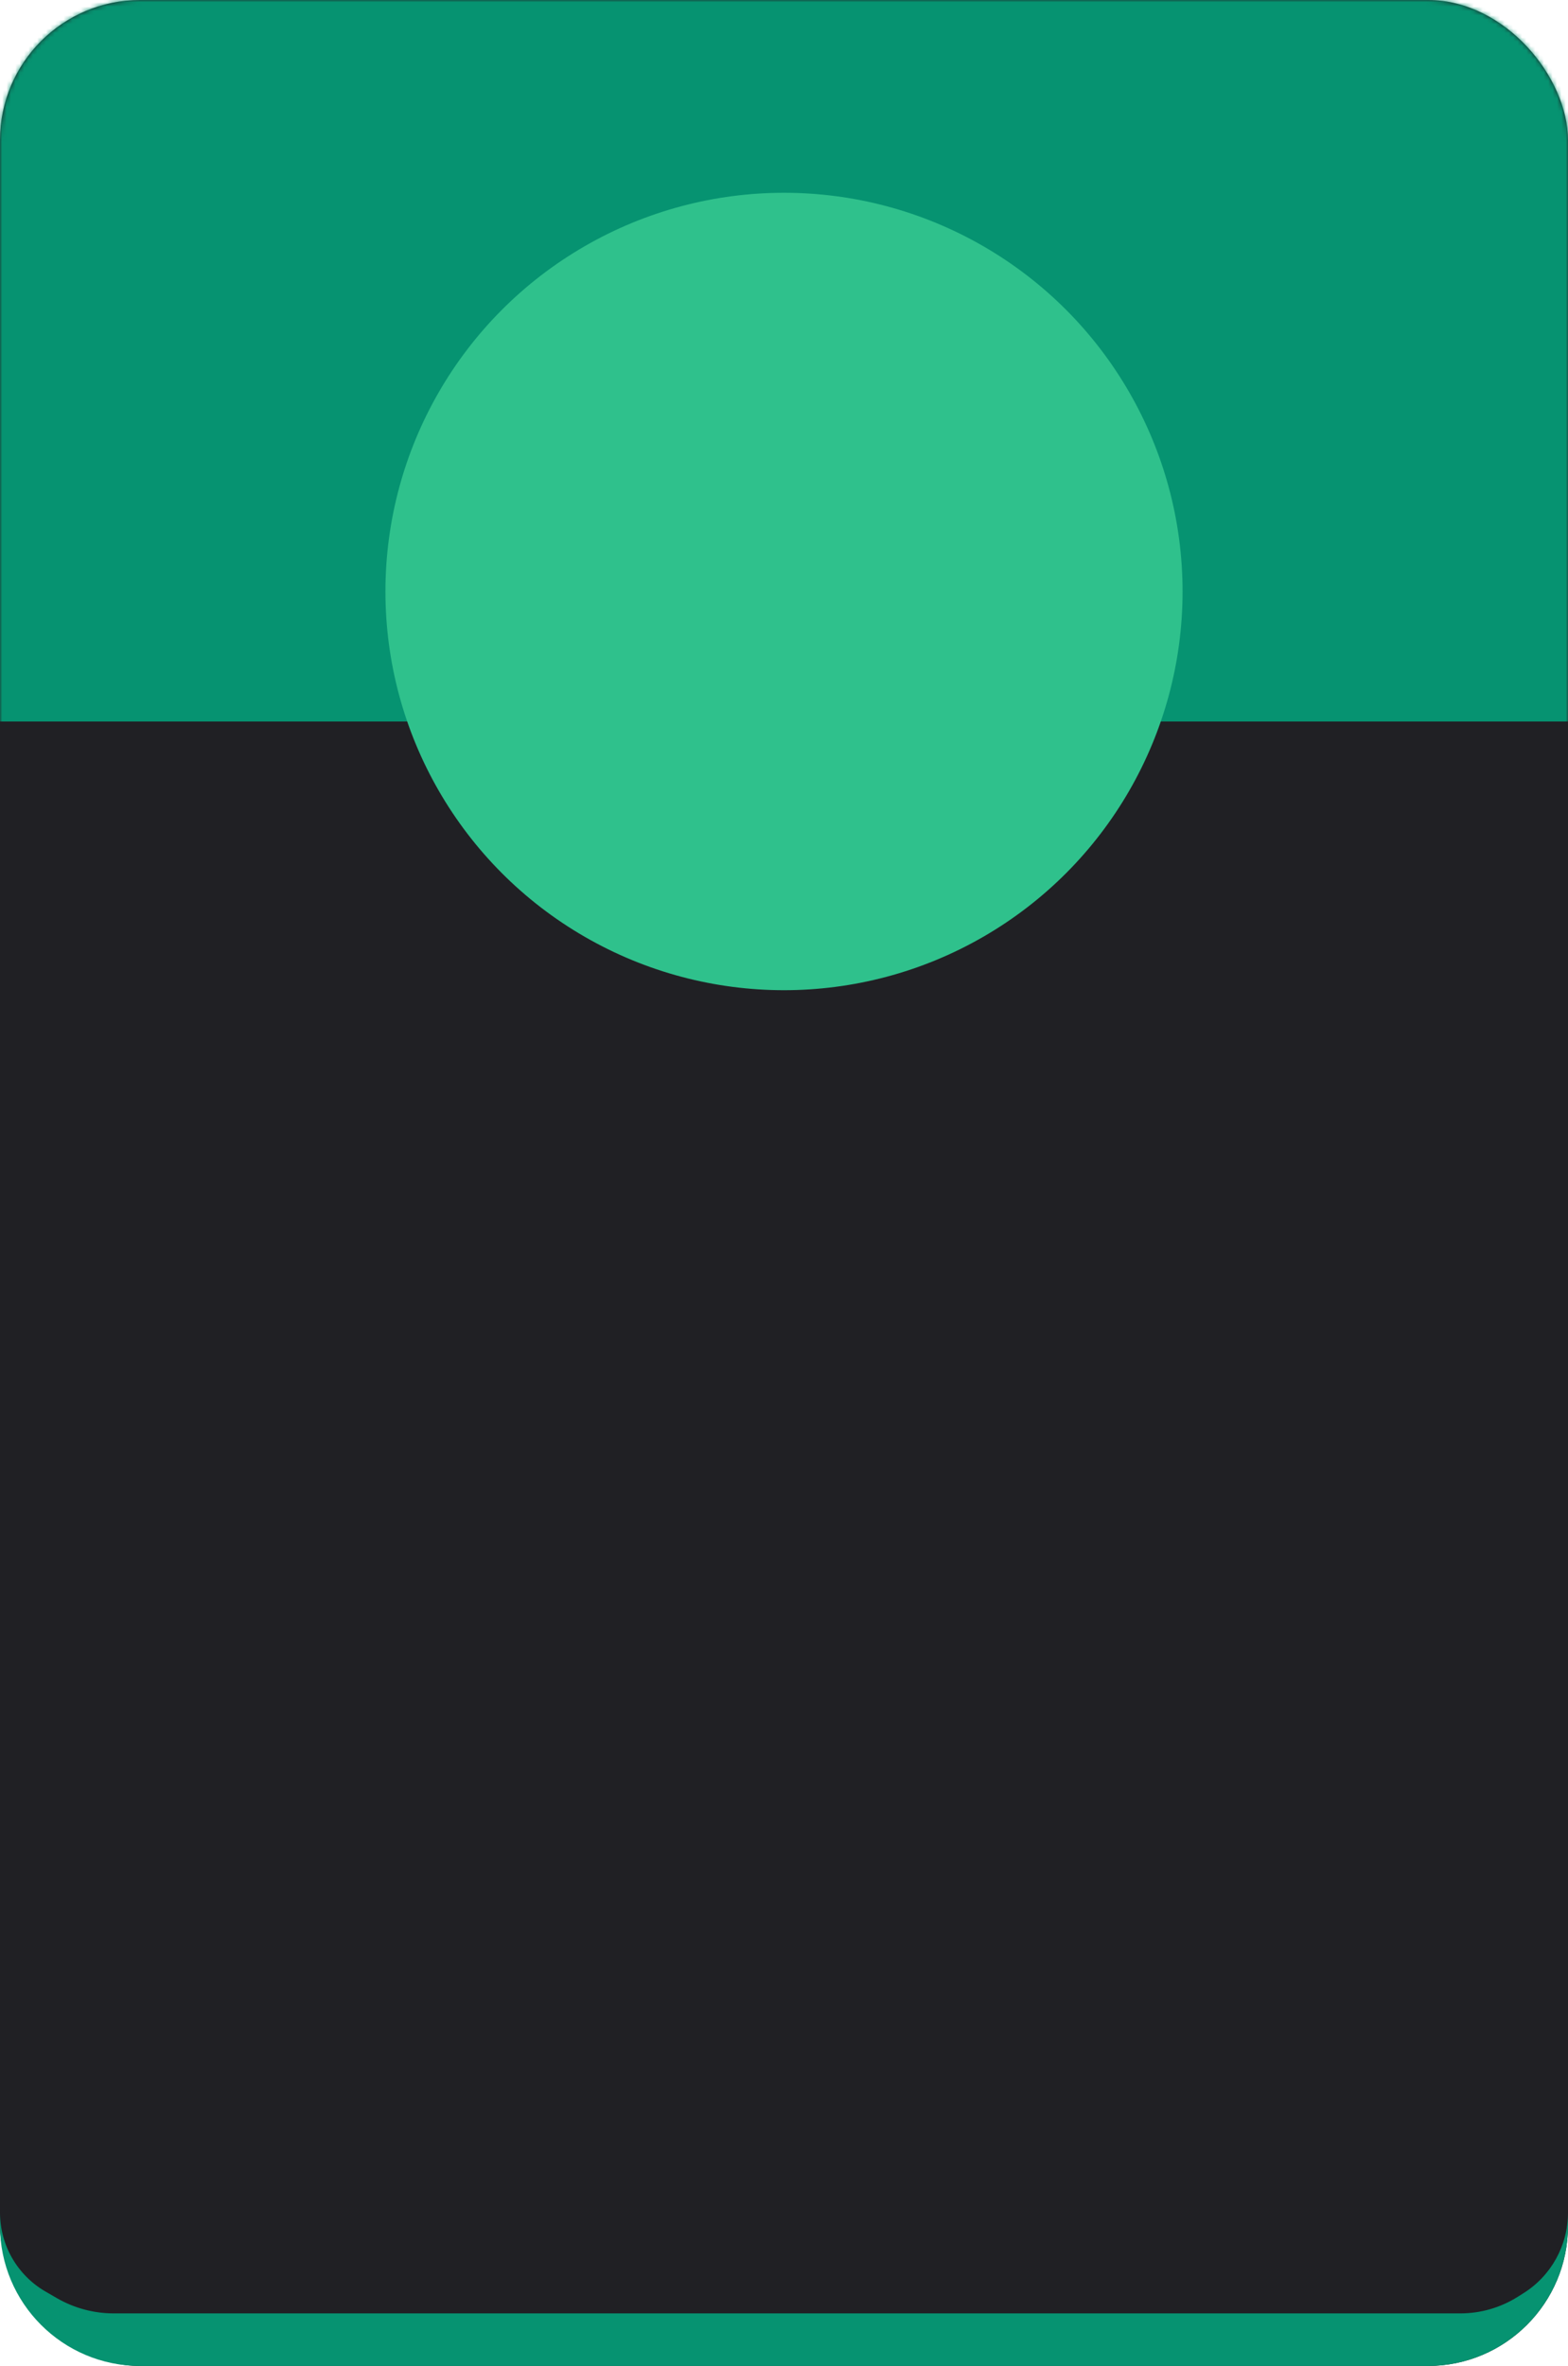 <svg width="358" height="540" viewBox="0 0 358 540" fill="none" xmlns="http://www.w3.org/2000/svg">
<rect width="358" height="540" rx="32" fill="#202024"/>
<path fill-rule="evenodd" clip-rule="evenodd" d="M0 494V508C0 525.673 14.327 540 32 540H179H326C343.673 540 358 525.673 358 508V494V470V505V505C358 512.468 354.163 519.412 347.84 523.386L346.498 524.23C342.579 526.693 338.044 528 333.415 528H268.5H179H82.5H25.977C21.407 528 16.917 526.794 12.962 524.504L10.385 523.012C3.958 519.291 0 512.427 0 505V505V470V494Z" fill="#069371"/>
<mask id="mask0_61385_105" style="mask-type:alpha" maskUnits="userSpaceOnUse" x="0" y="0" width="358" height="540">
<rect width="358" height="540" rx="32" fill="url(#paint0_linear_61385_105)"/>
</mask>
<g mask="url(#mask0_61385_105)">
<path d="M358 61.492V-396.824L178.5 -500L-1 -396.824V61.492V164.674H16.5H91.5H169H262.5H338.5H358V61.492Z" fill="url(#paint1_linear_61385_105)"/>
<circle cx="179" cy="135" r="91" fill="url(#paint2_linear_61385_105)"/>
</g>
<defs>
<linearGradient id="paint0_linear_61385_105" x1="-7.3249e-06" y1="12.809" x2="434.657" y2="86.239" gradientUnits="userSpaceOnUse">
<stop stop-color="#069371"/>
<stop offset="1" stop-color="#069371"/>
</linearGradient>
<linearGradient id="paint1_linear_61385_105" x1="-1" y1="-484.234" x2="438.976" y2="-423.679" gradientUnits="userSpaceOnUse">
<stop stop-color="#069371"/>
<stop offset="1" stop-color="#069371"/>
</linearGradient>
<linearGradient id="paint2_linear_61385_105" x1="105" y1="101.5" x2="260" y2="169.5" gradientUnits="userSpaceOnUse">
<stop offset="0.427" stop-color="#2FC18C"/>
<stop offset="0.729" stop-color="#2FC18C"/>
</linearGradient>
</defs>
</svg>
